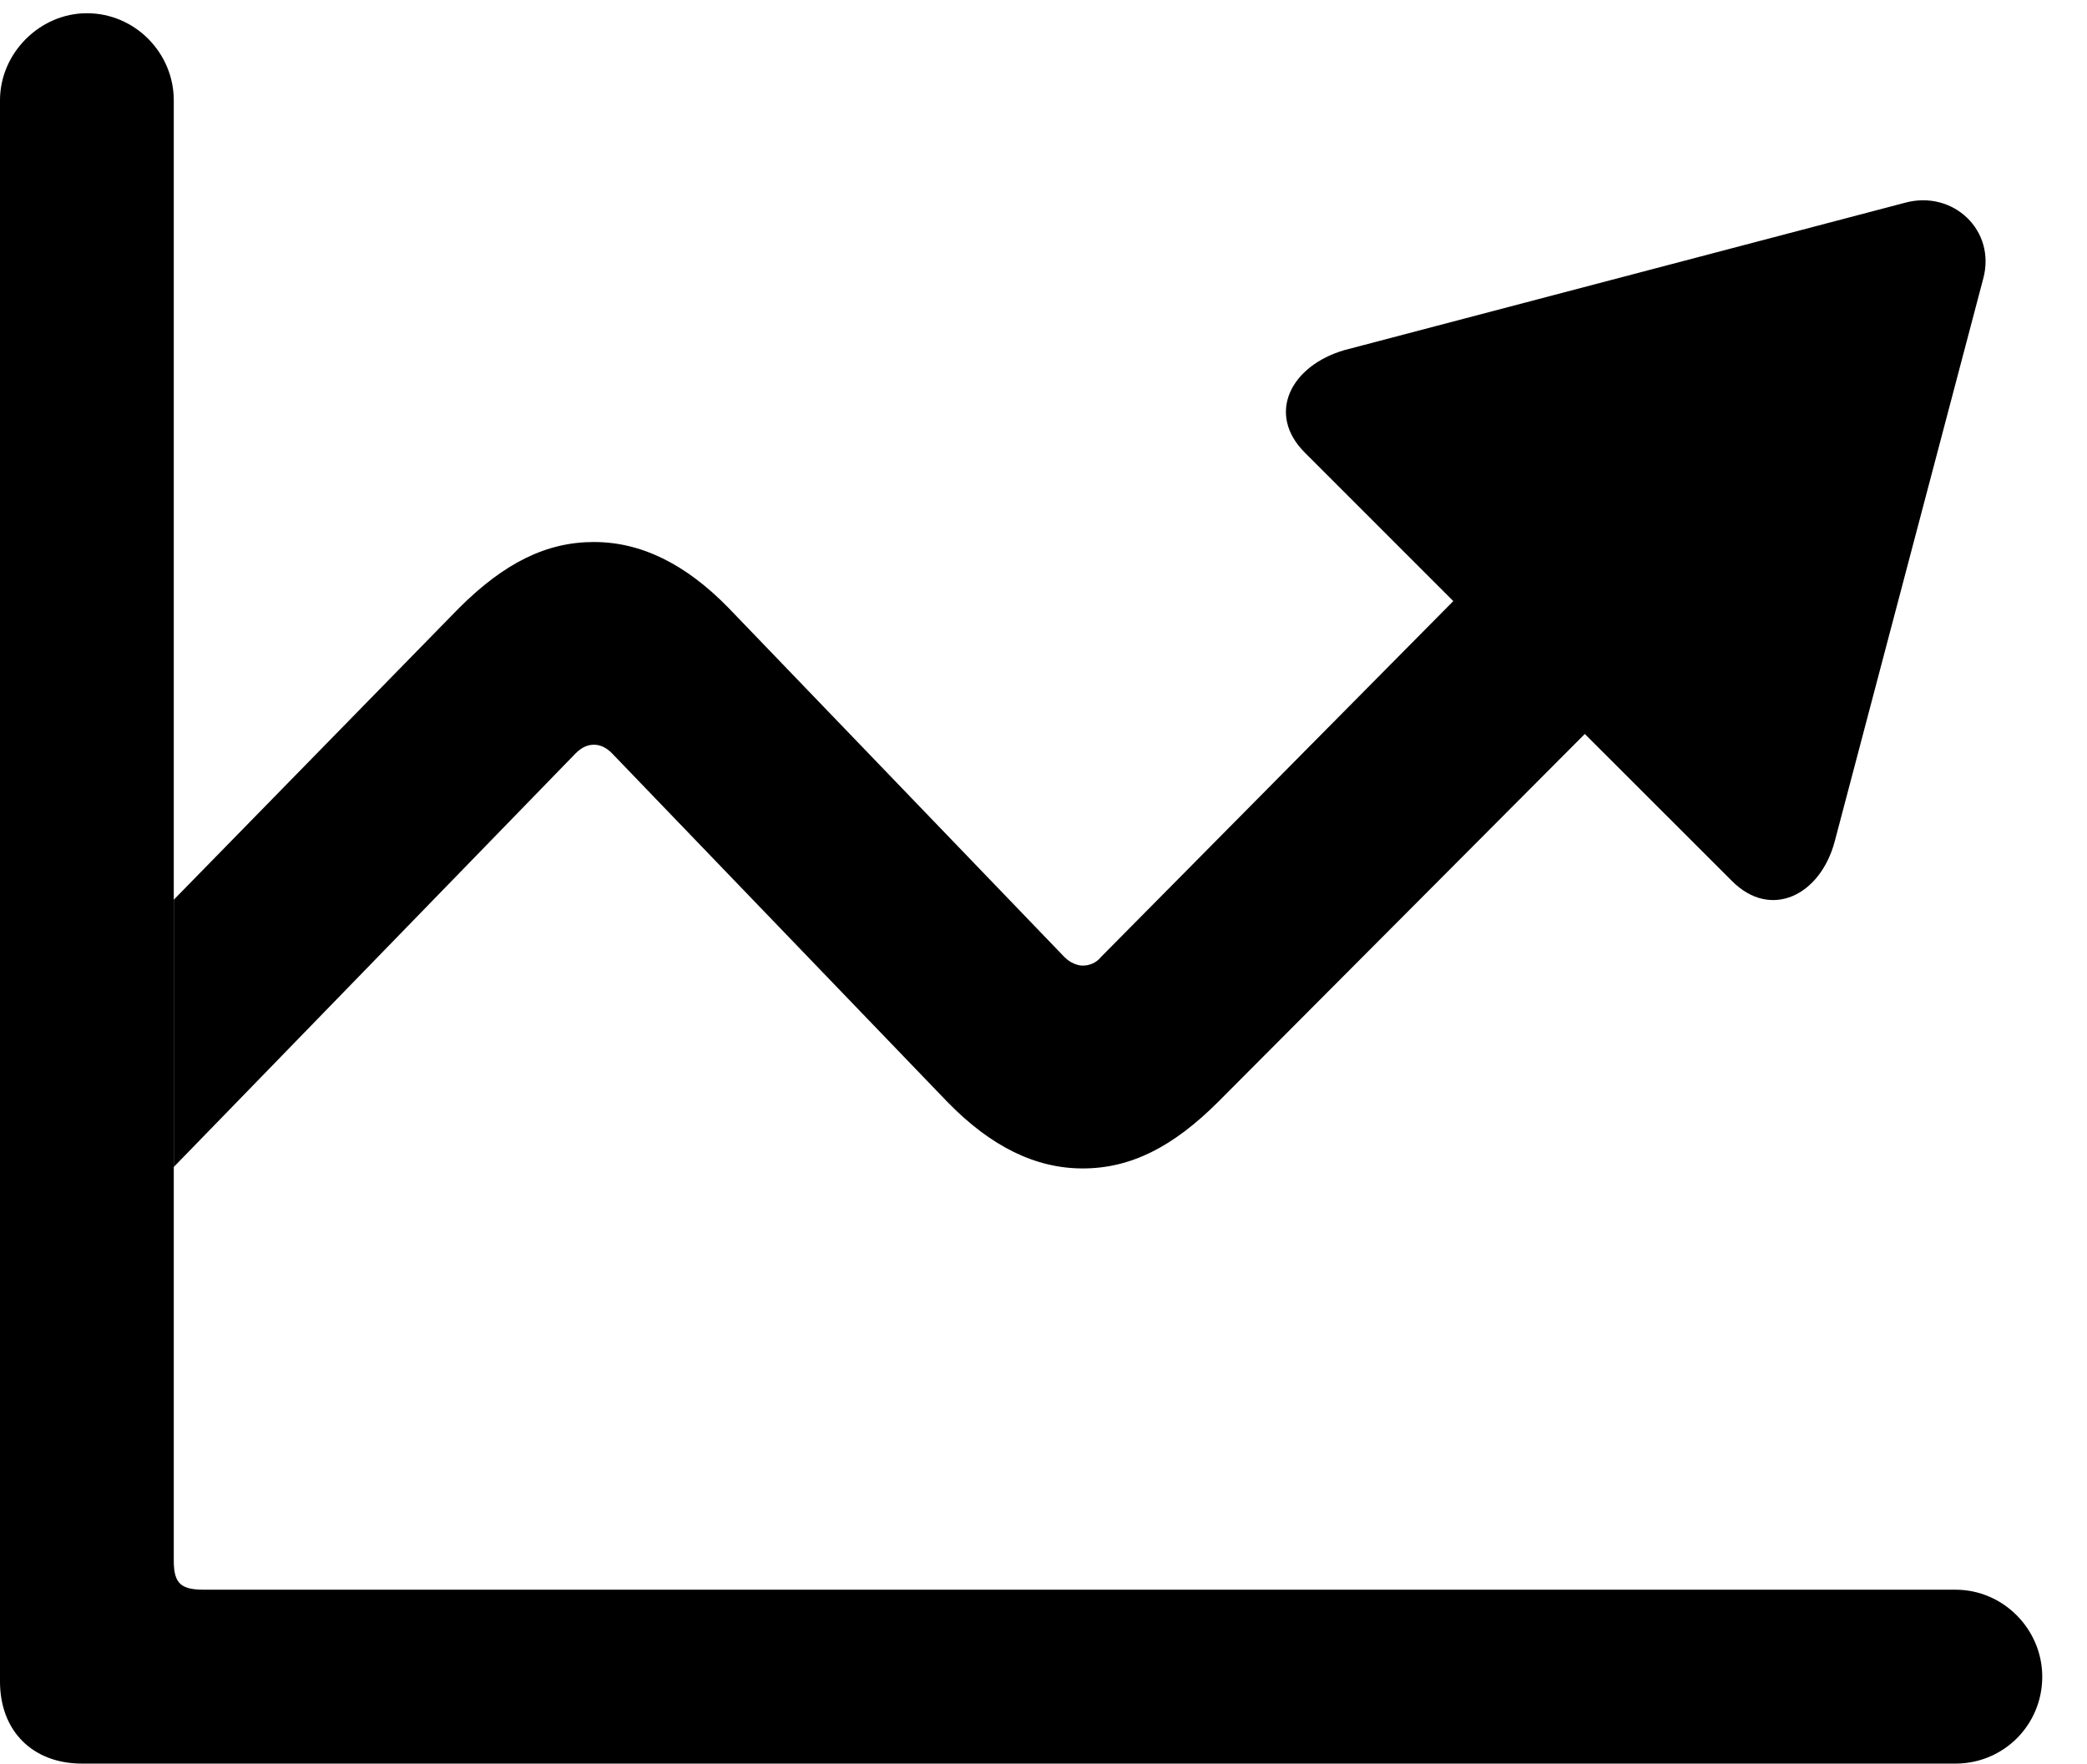 <svg version="1.1" xmlns="http://www.w3.org/2000/svg" xmlns:xlink="http://www.w3.org/1999/xlink" width="16.885" height="14.268" viewBox="0 0 16.885 14.268">
 <g>
  <rect height="14.268" opacity="0" width="16.885" x="0" y="0"/>
  <path d="M16.045 2.256L14.844 6.807C14.727 7.246 14.326 7.441 14.014 7.129L12.822 5.938L9.854 8.916C9.492 9.277 9.15 9.453 8.76 9.453C8.379 9.453 8.018 9.277 7.666 8.916L4.951 6.094C4.902 6.045 4.854 6.025 4.805 6.025C4.756 6.025 4.707 6.045 4.658 6.094L1.406 9.441L1.406 7.279L3.711 4.922C4.082 4.551 4.424 4.385 4.805 4.385C5.186 4.385 5.547 4.561 5.898 4.922L8.613 7.744C8.662 7.793 8.721 7.812 8.76 7.812C8.809 7.812 8.867 7.793 8.906 7.744L11.758 4.863L10.557 3.662C10.244 3.35 10.44 2.959 10.879 2.832L15.41 1.641C15.801 1.533 16.152 1.865 16.045 2.256Z" fill="currentColor"/>
  <path d="M0 13.604C0 14.004 0.264 14.268 0.664 14.268L15.82 14.268C16.211 14.268 16.523 13.955 16.523 13.565C16.523 13.184 16.211 12.861 15.82 12.861L1.65 12.861C1.465 12.861 1.406 12.812 1.406 12.627L1.406 0.811C1.406 0.43 1.094 0.107 0.703 0.107C0.322 0.107 0 0.43 0 0.811Z" fill="currentColor"/>
 </g>
</svg>
